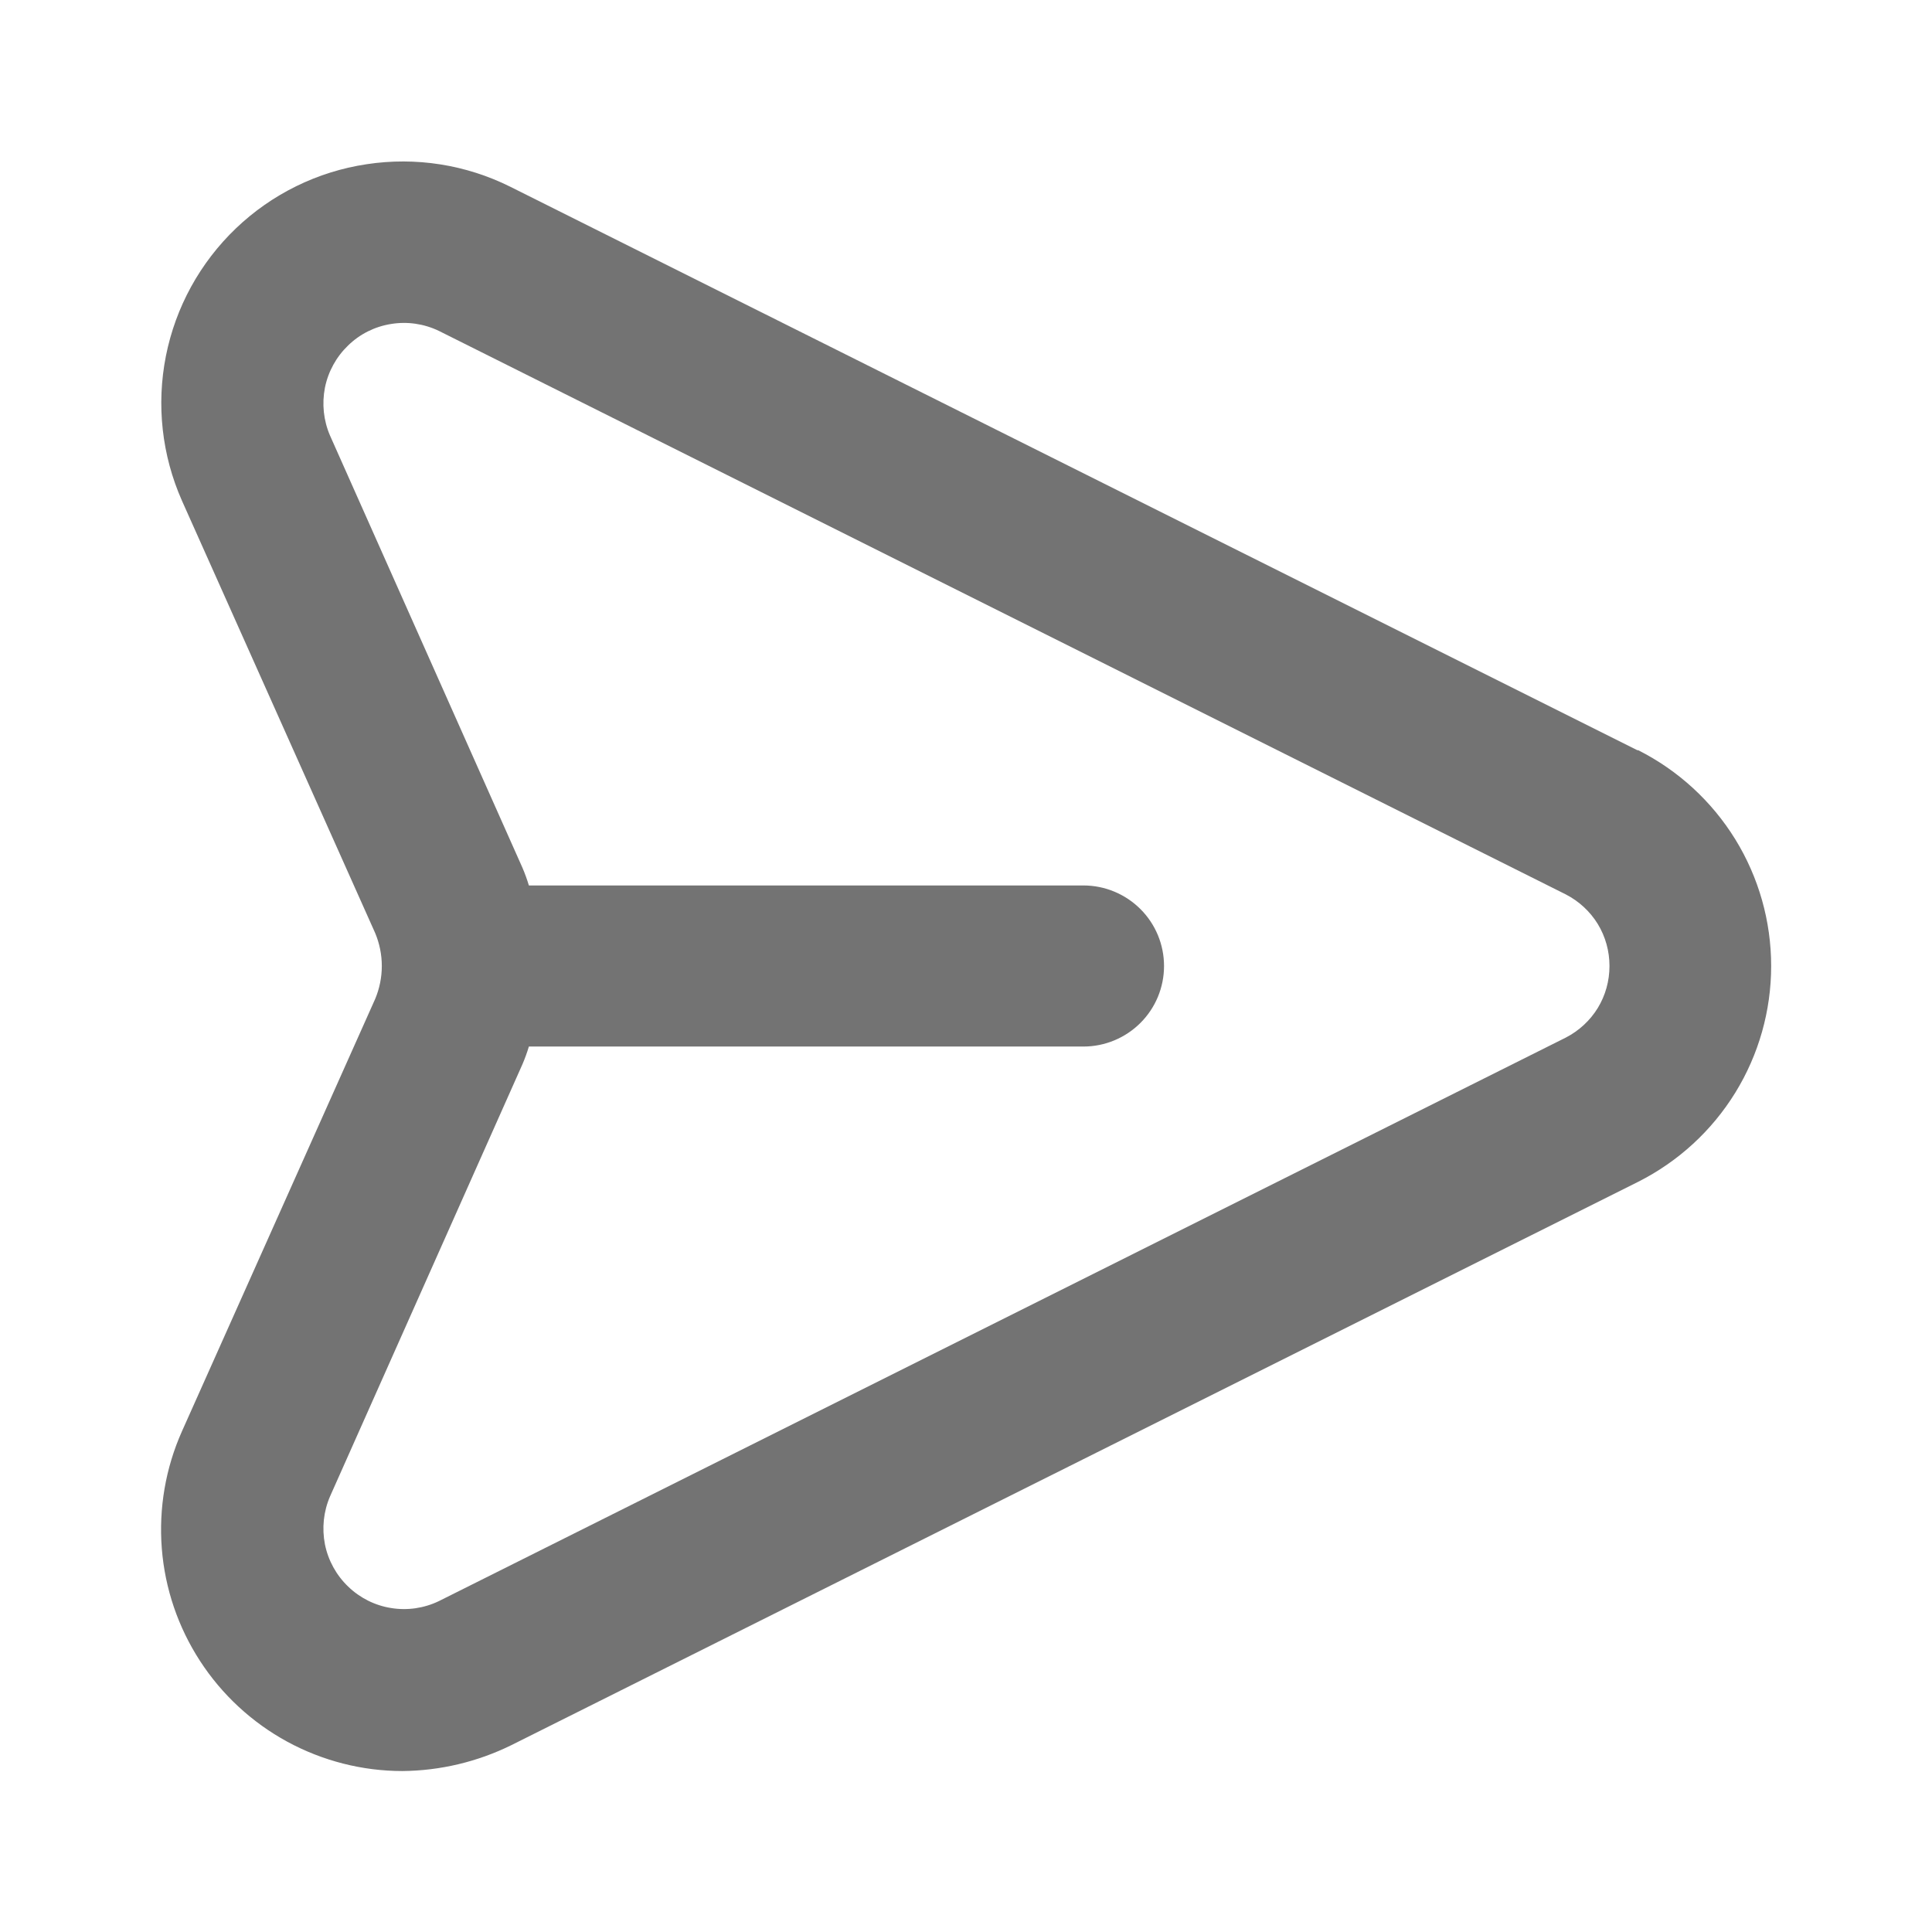 <svg width="16" height="16" viewBox="0 0 16 16" fill="none" xmlns="http://www.w3.org/2000/svg">
  <path d="M13.56 6.213L4.227 1.547C3.858 1.363 3.443 1.298 3.036 1.36C2.629 1.421 2.251 1.607 1.954 1.891C1.656 2.176 1.454 2.545 1.374 2.948C1.294 3.352 1.34 3.77 1.507 4.147L3.107 7.727C3.143 7.813 3.162 7.906 3.162 8C3.162 8.094 3.143 8.187 3.107 8.273L1.507 11.853C1.371 12.158 1.314 12.491 1.34 12.824C1.366 13.156 1.475 13.476 1.657 13.756C1.838 14.035 2.087 14.265 2.379 14.424C2.672 14.583 3 14.667 3.333 14.667C3.646 14.664 3.953 14.591 4.234 14.453L13.567 9.787C13.898 9.62 14.176 9.365 14.371 9.049C14.565 8.734 14.668 8.371 14.668 8C14.668 7.629 14.565 7.266 14.371 6.951C14.176 6.635 13.898 6.38 13.567 6.213H13.56ZM12.967 8.593L3.634 13.26C3.511 13.319 3.373 13.339 3.239 13.317C3.105 13.296 2.98 13.233 2.883 13.139C2.785 13.045 2.718 12.923 2.691 12.79C2.665 12.656 2.679 12.518 2.733 12.393L4.327 8.813C4.347 8.766 4.365 8.717 4.38 8.667H8.973C9.15 8.667 9.32 8.596 9.445 8.471C9.57 8.346 9.64 8.177 9.64 8C9.64 7.823 9.57 7.654 9.445 7.529C9.32 7.404 9.15 7.333 8.973 7.333H4.38C4.365 7.283 4.347 7.234 4.327 7.187L2.733 3.607C2.679 3.482 2.665 3.344 2.691 3.21C2.718 3.077 2.785 2.955 2.883 2.861C2.98 2.766 3.105 2.704 3.239 2.683C3.373 2.661 3.511 2.681 3.634 2.74L12.967 7.407C13.076 7.463 13.168 7.548 13.232 7.652C13.296 7.757 13.329 7.877 13.329 8C13.329 8.123 13.296 8.243 13.232 8.348C13.168 8.452 13.076 8.537 12.967 8.593Z" fill="#737373"/>
</svg>